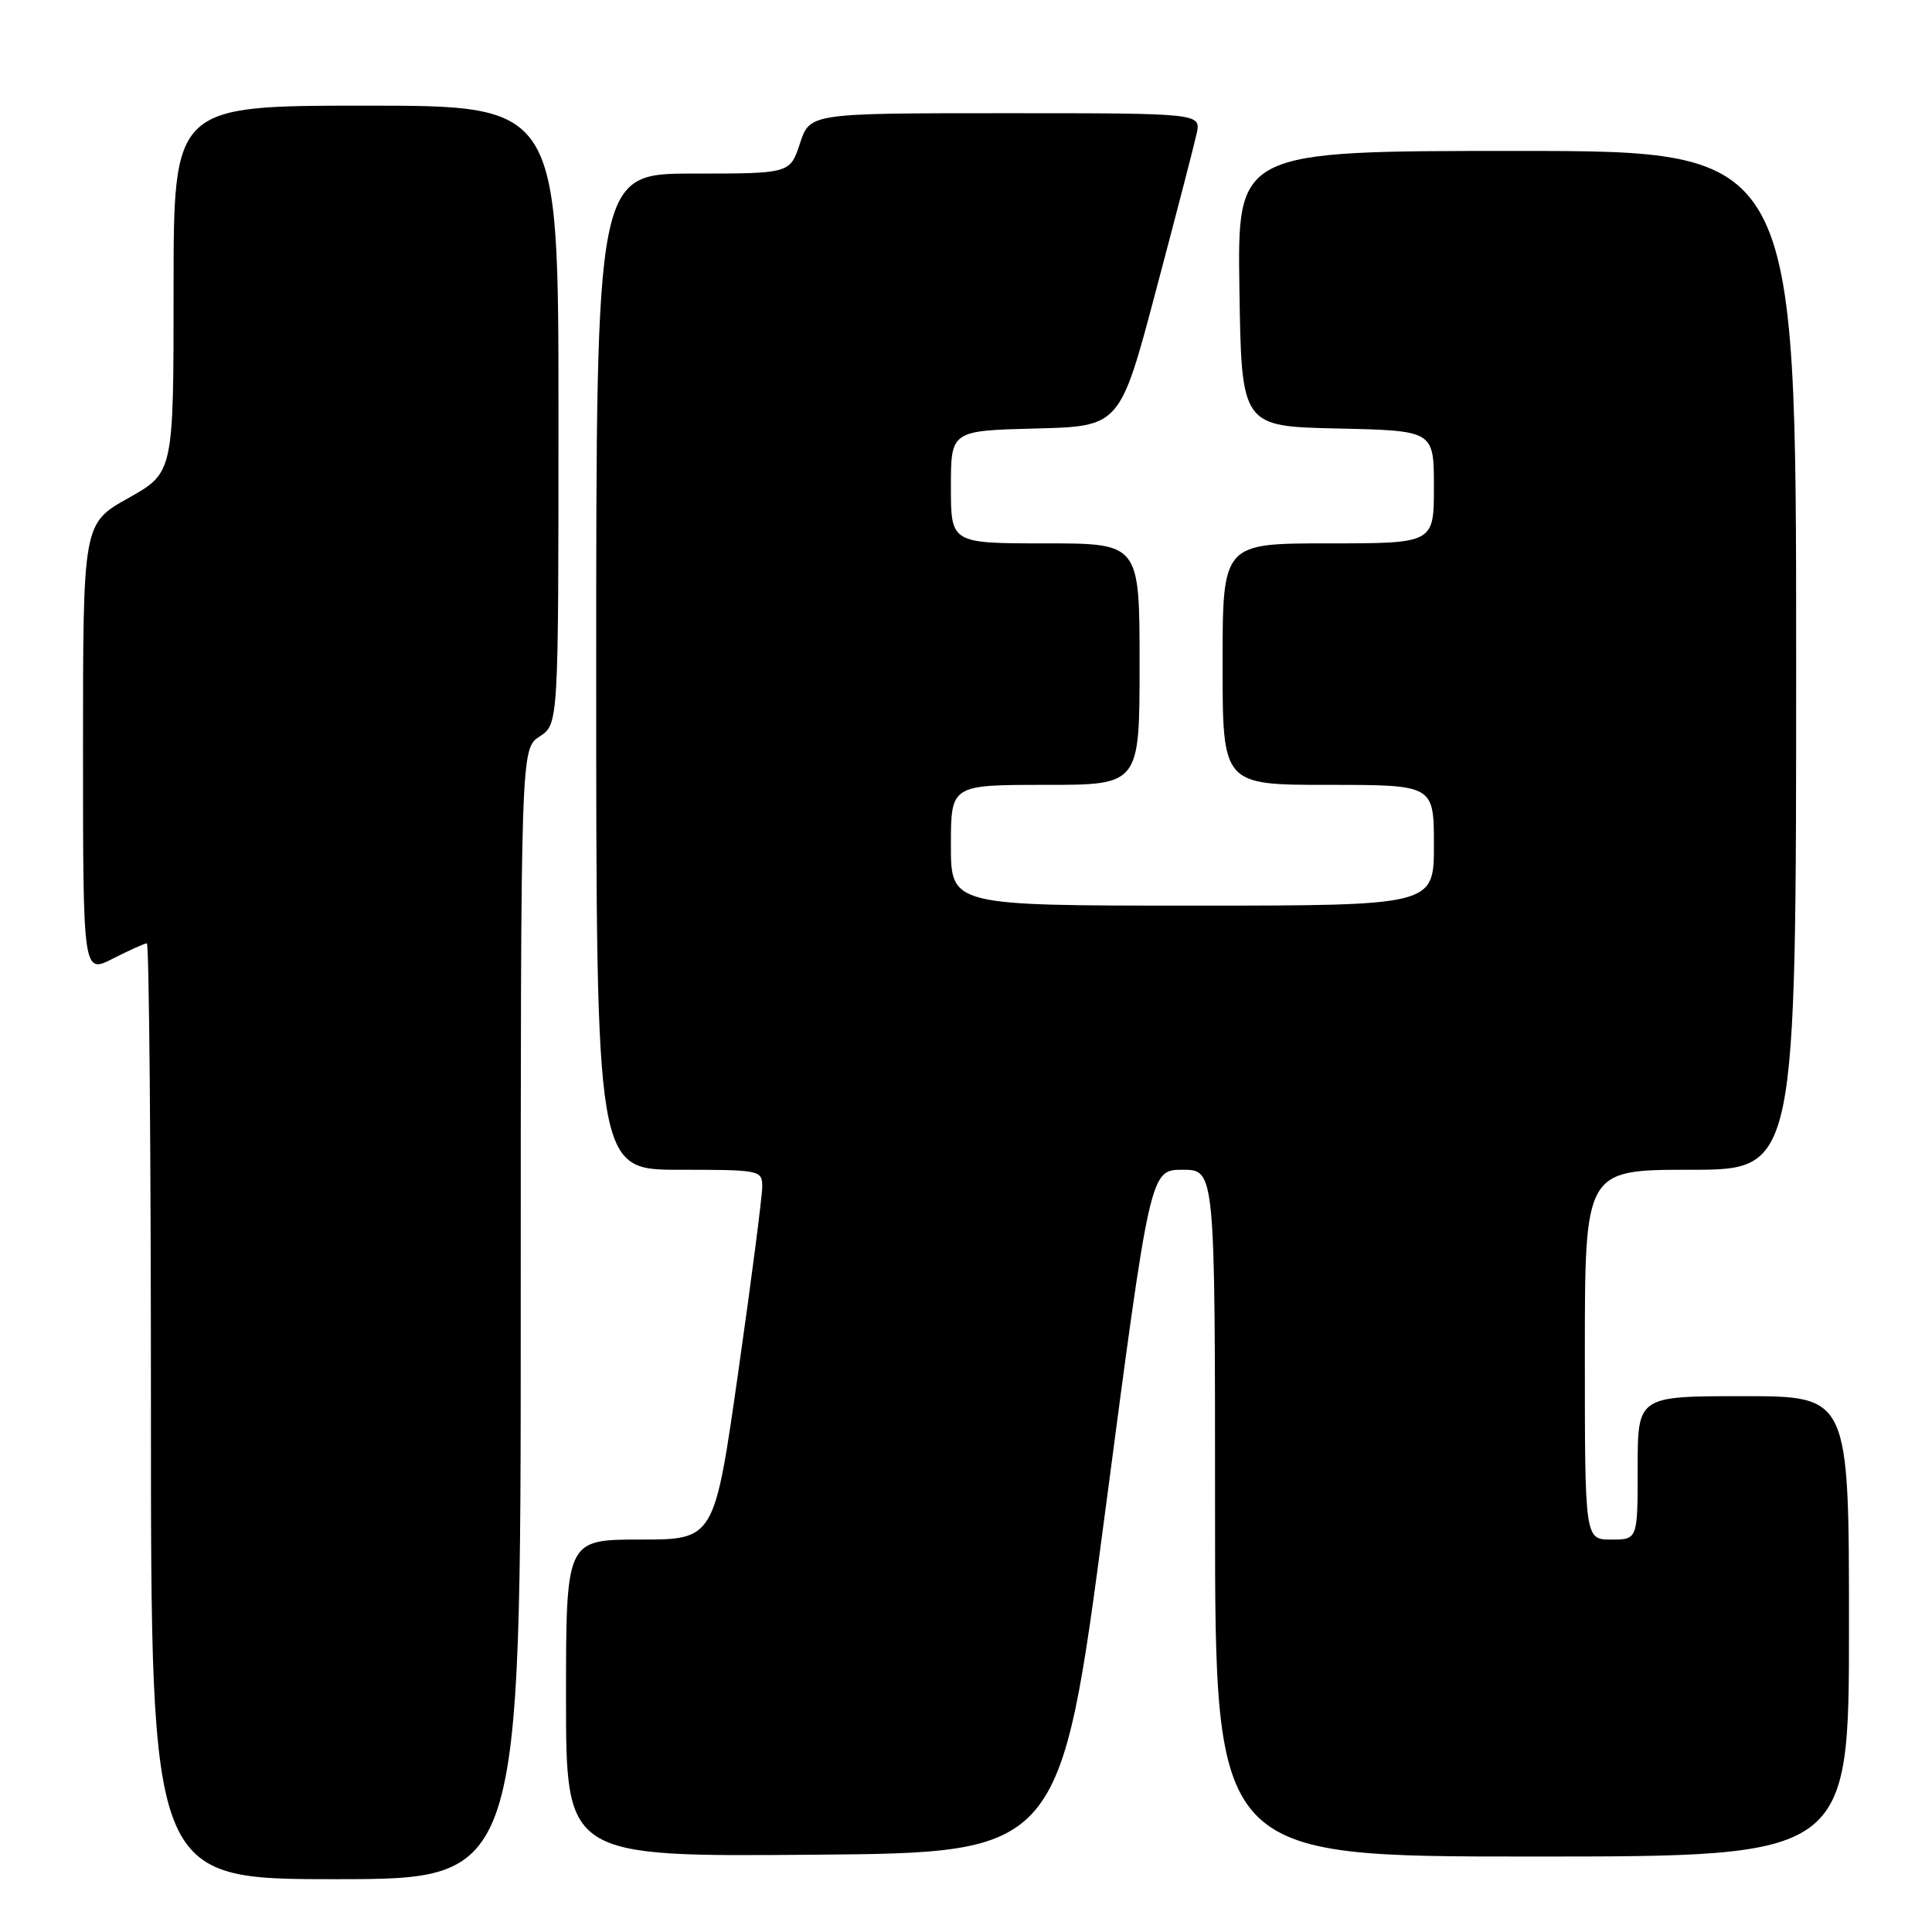 <?xml version="1.0" encoding="UTF-8" standalone="no"?>
<!DOCTYPE svg PUBLIC "-//W3C//DTD SVG 1.1//EN" "http://www.w3.org/Graphics/SVG/1.1/DTD/svg11.dtd" >
<svg xmlns="http://www.w3.org/2000/svg" xmlns:xlink="http://www.w3.org/1999/xlink" version="1.1" viewBox="0 0 256 256">
 <g >
 <path fill="currentColor"
d=" M 69.00 174.12 C 69.00 99.23 69.00 99.23 71.50 97.59 C 74.00 95.95 74.00 95.95 74.00 54.98 C 74.00 14.00 74.00 14.00 48.50 14.00 C 23.00 14.00 23.00 14.00 23.00 38.31 C 23.00 62.63 23.00 62.63 17.00 66.00 C 11.00 69.37 11.00 69.37 11.00 99.21 C 11.00 129.04 11.00 129.04 14.96 127.02 C 17.14 125.91 19.16 125.00 19.46 125.00 C 19.76 125.00 20.00 152.90 20.00 187.00 C 20.00 249.00 20.00 249.00 44.50 249.00 C 69.00 249.00 69.00 249.00 69.00 174.12 Z  M 146.45 200.25 C 152.41 155.00 152.41 155.00 156.70 155.00 C 161.00 155.00 161.00 155.00 161.00 200.50 C 161.00 246.00 161.00 246.00 203.00 246.00 C 245.00 246.00 245.00 246.00 245.00 215.50 C 245.00 185.00 245.00 185.00 231.00 185.00 C 217.00 185.00 217.00 185.00 217.00 194.50 C 217.00 204.00 217.00 204.00 213.50 204.00 C 210.00 204.00 210.00 204.00 210.00 179.50 C 210.00 155.00 210.00 155.00 224.00 155.00 C 238.00 155.00 238.00 155.00 238.00 87.50 C 238.00 20.00 238.00 20.00 200.98 20.00 C 163.95 20.00 163.95 20.00 164.23 38.25 C 164.50 56.50 164.50 56.50 177.25 56.78 C 190.00 57.06 190.00 57.06 190.00 64.53 C 190.00 72.00 190.00 72.00 176.00 72.00 C 162.00 72.00 162.00 72.00 162.00 88.00 C 162.00 104.00 162.00 104.00 176.00 104.00 C 190.00 104.00 190.00 104.00 190.00 112.00 C 190.00 120.00 190.00 120.00 158.00 120.00 C 126.00 120.00 126.00 120.00 126.00 112.00 C 126.00 104.00 126.00 104.00 138.50 104.00 C 151.00 104.00 151.00 104.00 151.00 88.00 C 151.00 72.00 151.00 72.00 138.50 72.00 C 126.00 72.00 126.00 72.00 126.00 64.53 C 126.00 57.07 126.00 57.07 137.20 56.78 C 148.40 56.50 148.40 56.50 153.17 38.50 C 155.80 28.60 158.22 19.26 158.55 17.75 C 159.16 15.00 159.16 15.00 133.24 15.00 C 107.32 15.00 107.32 15.00 106.00 19.00 C 104.68 23.00 104.68 23.00 91.84 23.00 C 79.00 23.00 79.00 23.00 79.00 89.00 C 79.00 155.00 79.00 155.00 90.00 155.00 C 100.74 155.00 101.00 155.05 101.00 157.25 C 101.00 158.49 99.58 169.51 97.83 181.75 C 94.66 204.00 94.66 204.00 84.83 204.00 C 75.00 204.00 75.00 204.00 75.00 225.01 C 75.00 246.03 75.00 246.03 107.75 245.76 C 140.50 245.50 140.50 245.50 146.45 200.25 Z "/>
</g>
</svg>